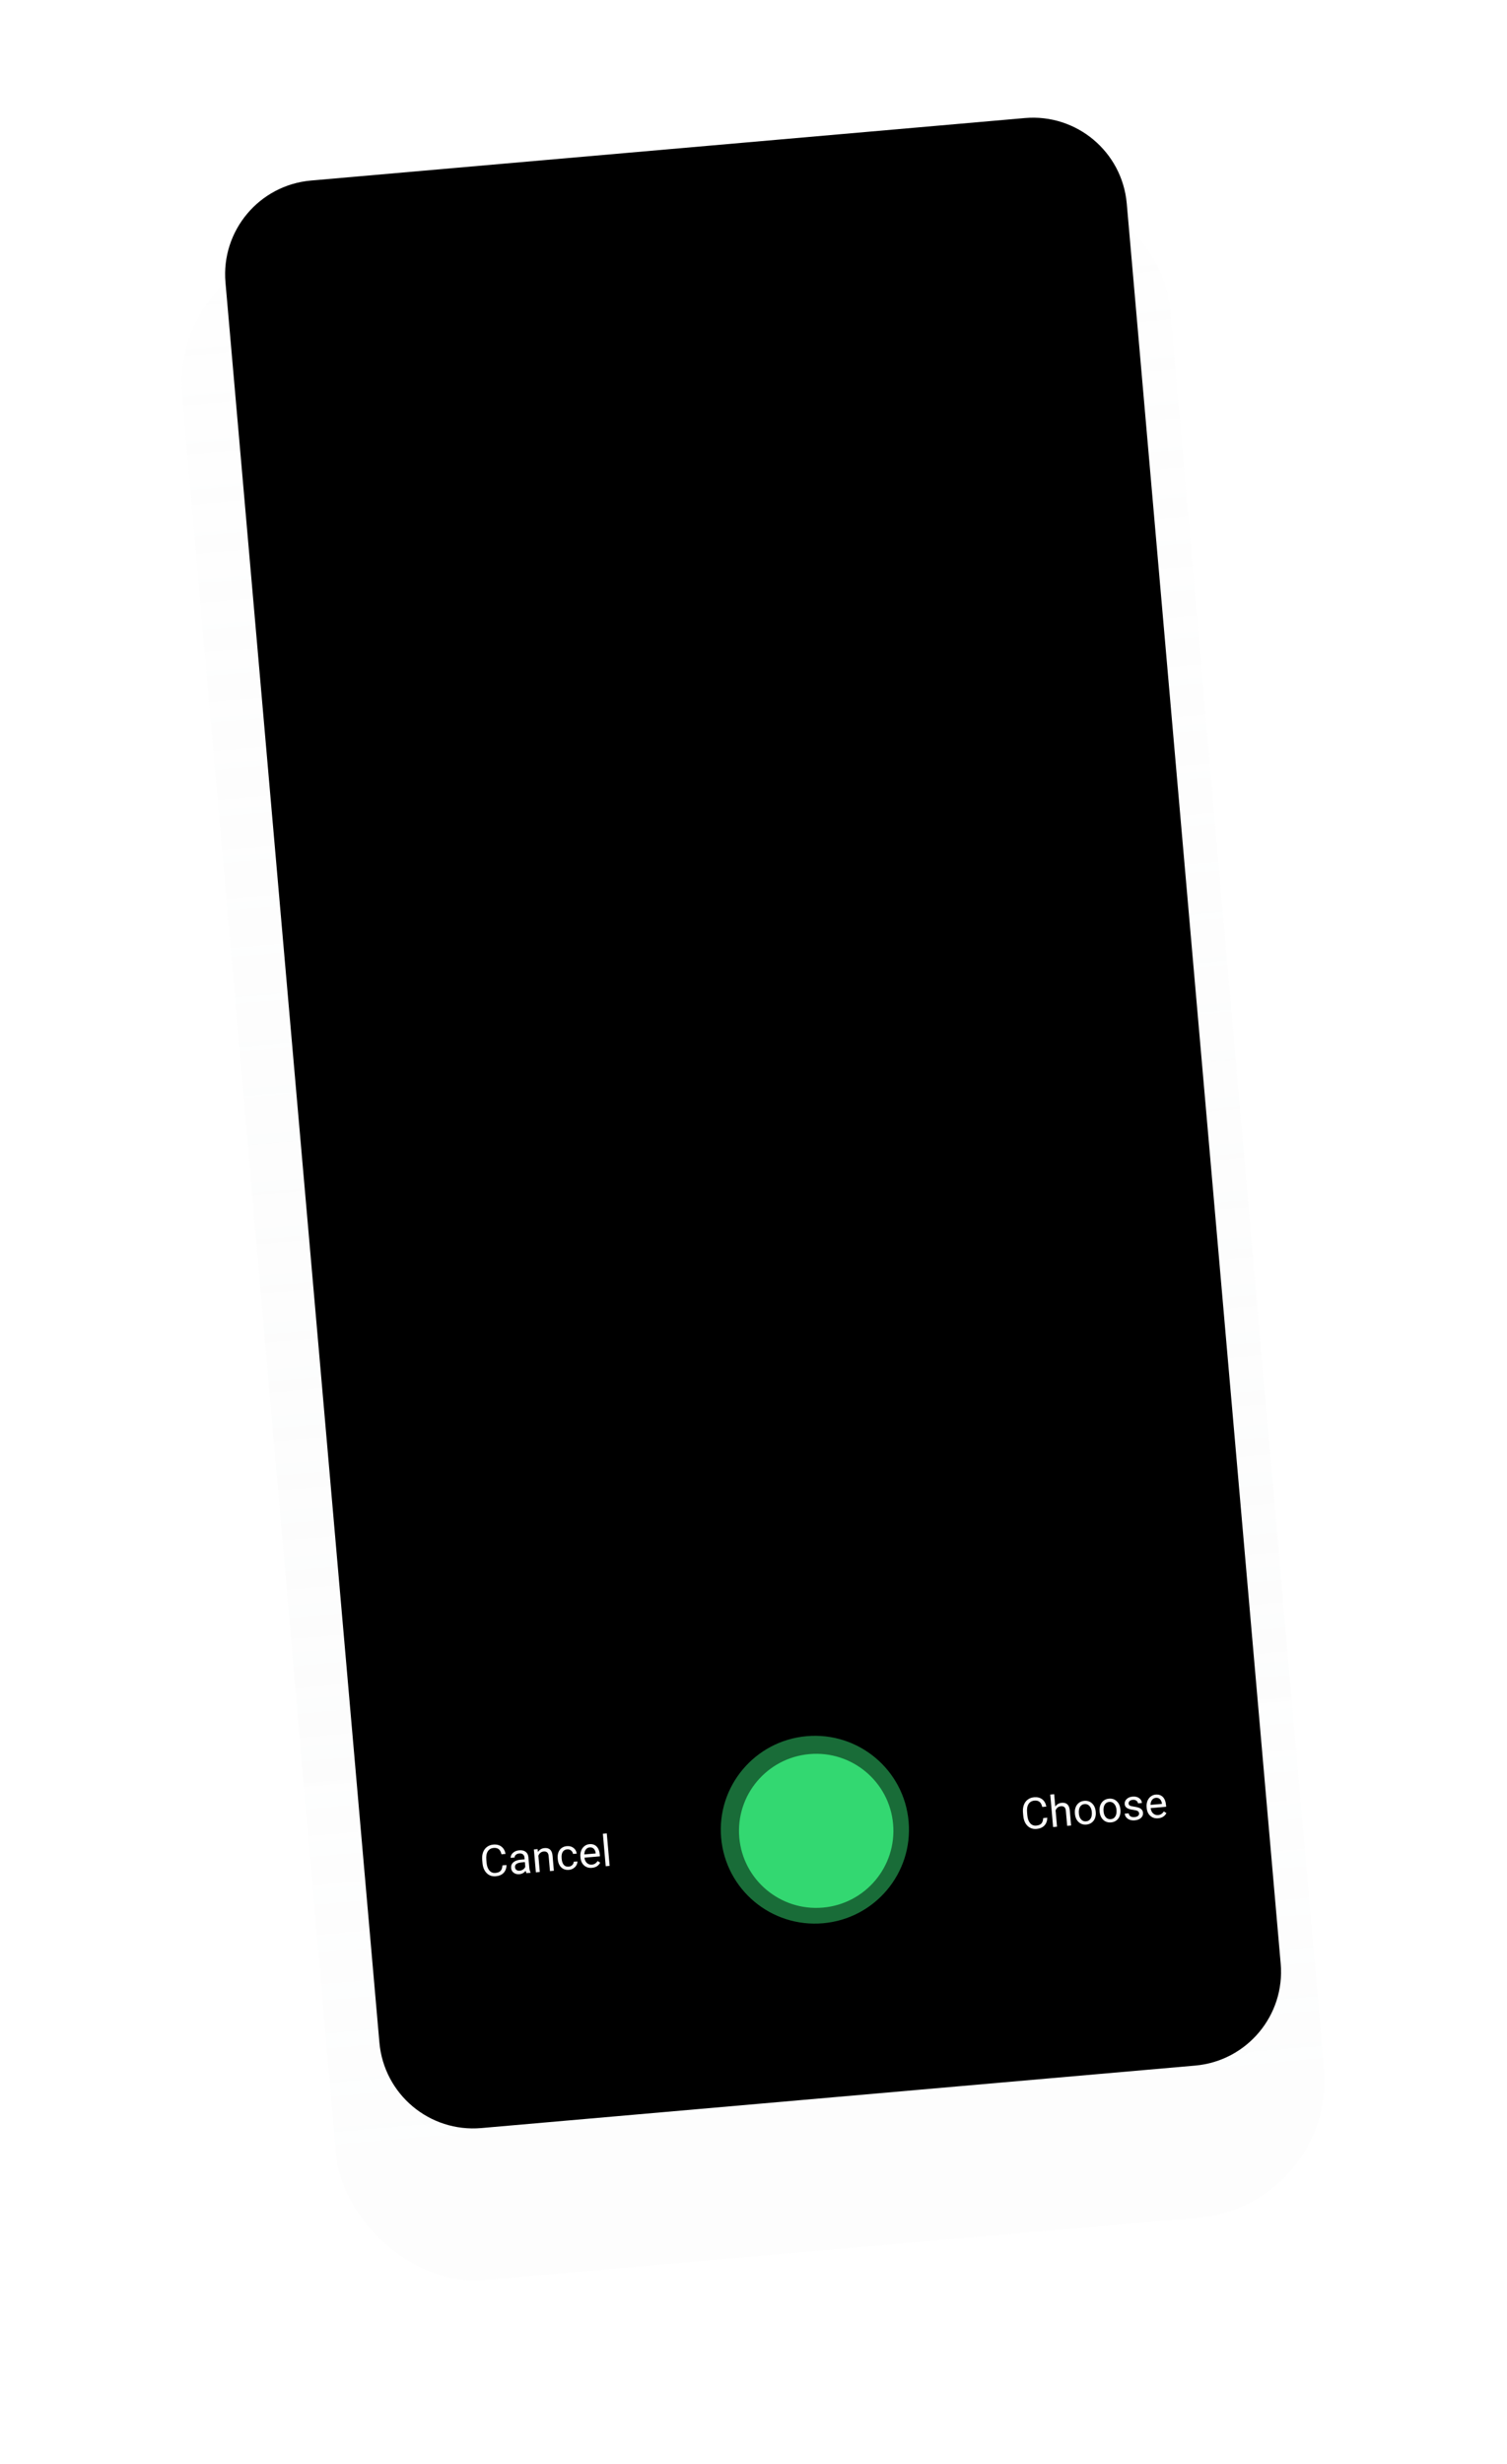 <svg width="279" height="456" viewBox="0 0 279 456" fill="none" xmlns="http://www.w3.org/2000/svg">
<g filter="url(#filter0_d_1_163)">
<rect x="31.517" y="27.621" width="183.577" height="377.873" rx="25.46" transform="rotate(-5 31.517 27.621)" fill="url(#paint0_linear_1_163)"/>
<rect x="31.517" y="27.621" width="183.577" height="377.873" rx="25.46" transform="rotate(-5 31.517 27.621)" fill="url(#paint1_linear_1_163)" fill-opacity="0.5"/>
</g>
<g clip-path="url(#clip0_1_163)">
<path fill-rule="evenodd" clip-rule="evenodd" d="M41.745 52.282C40.906 42.699 47.996 34.249 57.58 33.411L189.733 21.849C199.317 21.011 207.766 28.1 208.605 37.684L237.101 363.394C237.939 372.978 230.849 381.427 221.265 382.266L89.112 393.828C79.528 394.666 71.079 387.577 70.241 377.993L41.745 52.282Z" fill="black"/>
<ellipse opacity="0.5" cx="150.864" cy="338.614" rx="17.42" ry="17.377" transform="rotate(-5 150.864 338.614)" fill="#33D871"/>
<ellipse cx="151.107" cy="338.824" rx="14.293" ry="14.258" transform="rotate(-5 151.107 338.824)" fill="#33D871"/>
<path d="M93.778 345.152C93.761 345.761 93.579 346.246 93.232 346.608C92.887 346.967 92.404 347.173 91.784 347.227C91.11 347.286 90.549 347.092 90.1 346.645C89.654 346.198 89.395 345.57 89.324 344.761L89.276 344.213C89.23 343.684 89.283 343.21 89.436 342.792C89.591 342.373 89.833 342.042 90.161 341.798C90.489 341.551 90.881 341.408 91.338 341.368C91.943 341.315 92.443 341.442 92.838 341.749C93.233 342.054 93.486 342.502 93.598 343.094L92.843 343.16C92.738 342.712 92.567 342.396 92.33 342.211C92.096 342.027 91.783 341.952 91.392 341.986C90.912 342.028 90.55 342.238 90.308 342.617C90.067 342.996 89.976 343.512 90.033 344.167L90.081 344.719C90.135 345.337 90.308 345.817 90.598 346.16C90.888 346.503 91.265 346.654 91.73 346.613C92.147 346.577 92.459 346.455 92.664 346.247C92.871 346.037 92.991 345.694 93.023 345.218L93.778 345.152ZM97.466 346.651C97.417 346.572 97.37 346.426 97.326 346.214C97.019 346.593 96.633 346.803 96.166 346.844C95.749 346.88 95.395 346.793 95.106 346.582C94.819 346.368 94.66 346.079 94.628 345.717C94.59 345.276 94.727 344.92 95.04 344.648C95.355 344.373 95.816 344.209 96.424 344.156L97.128 344.094L97.099 343.762C97.077 343.509 96.984 343.314 96.819 343.179C96.655 343.041 96.425 342.985 96.13 343.011C95.872 343.033 95.661 343.117 95.498 343.263C95.335 343.409 95.261 343.574 95.277 343.759L94.549 343.823C94.531 343.612 94.587 343.402 94.719 343.193C94.853 342.982 95.043 342.807 95.288 342.67C95.537 342.533 95.815 342.451 96.122 342.424C96.61 342.381 97.003 342.47 97.301 342.691C97.599 342.91 97.772 343.232 97.82 343.659L97.99 345.608C98.024 345.997 98.101 346.301 98.22 346.522L98.225 346.585L97.466 346.651ZM96.217 346.205C96.444 346.185 96.654 346.107 96.847 345.972C97.04 345.837 97.174 345.671 97.249 345.476L97.173 344.607L96.606 344.657C95.719 344.734 95.298 345.033 95.343 345.552C95.363 345.779 95.454 345.949 95.617 346.064C95.779 346.179 95.979 346.225 96.217 346.205ZM99.526 342.205L99.596 342.735C99.884 342.3 100.289 342.059 100.81 342.014C101.705 341.935 102.201 342.401 102.297 343.409L102.541 346.207L101.818 346.271L101.572 343.469C101.543 343.164 101.453 342.944 101.302 342.81C101.153 342.676 100.934 342.622 100.645 342.647C100.41 342.668 100.209 342.748 100.043 342.889C99.877 343.03 99.753 343.206 99.671 343.418L99.935 346.435L99.211 346.499L98.841 342.265L99.526 342.205ZM105.287 345.451C105.545 345.428 105.764 345.33 105.943 345.157C106.122 344.983 106.212 344.778 106.213 344.542L106.897 344.482C106.906 344.725 106.842 344.964 106.708 345.196C106.573 345.429 106.382 345.622 106.135 345.775C105.891 345.927 105.625 346.016 105.338 346.041C104.762 346.092 104.286 345.94 103.911 345.587C103.538 345.23 103.322 344.718 103.264 344.05L103.253 343.929C103.217 343.517 103.261 343.144 103.384 342.81C103.507 342.476 103.702 342.207 103.968 342.005C104.237 341.803 104.564 341.685 104.95 341.651C105.425 341.61 105.831 341.718 106.169 341.975C106.51 342.231 106.71 342.586 106.771 343.038L106.086 343.098C106.041 342.826 105.917 342.61 105.714 342.452C105.514 342.291 105.276 342.222 105.002 342.246C104.634 342.278 104.36 342.436 104.18 342.72C104.002 343.001 103.935 343.392 103.979 343.893L103.991 344.03C104.034 344.518 104.167 344.885 104.391 345.131C104.615 345.377 104.914 345.483 105.287 345.451ZM109.592 345.669C109.018 345.72 108.535 345.573 108.142 345.228C107.749 344.882 107.524 344.393 107.469 343.761L107.458 343.628C107.421 343.208 107.468 342.827 107.598 342.484C107.731 342.139 107.932 341.861 108.203 341.651C108.476 341.438 108.781 341.316 109.118 341.287C109.668 341.239 110.112 341.382 110.449 341.718C110.786 342.054 110.984 342.56 111.043 343.236L111.069 343.537L108.201 343.788C108.248 344.204 108.399 344.532 108.654 344.77C108.911 345.005 109.219 345.107 109.579 345.075C109.835 345.053 110.047 344.982 110.215 344.862C110.383 344.742 110.527 344.59 110.644 344.406L111.117 344.712C110.81 345.288 110.301 345.607 109.592 345.669ZM109.17 341.882C108.878 341.907 108.642 342.036 108.462 342.267C108.282 342.495 108.186 342.804 108.172 343.191L110.293 343.006L110.288 342.951C110.235 342.585 110.111 342.309 109.916 342.124C109.721 341.936 109.472 341.855 109.17 341.882ZM112.864 345.304L112.14 345.368L111.614 339.357L112.338 339.294L112.864 345.304Z" fill="white"/>
<path d="M193.894 336.393C193.876 337.002 193.694 337.487 193.347 337.849C193.003 338.207 192.52 338.414 191.899 338.468C191.226 338.527 190.665 338.333 190.216 337.886C189.769 337.439 189.511 336.811 189.44 336.002L189.392 335.454C189.346 334.925 189.399 334.451 189.551 334.033C189.707 333.614 189.949 333.283 190.277 333.039C190.605 332.792 190.997 332.648 191.454 332.608C192.059 332.556 192.559 332.683 192.954 332.99C193.348 333.294 193.602 333.743 193.714 334.335L192.959 334.401C192.854 333.953 192.683 333.637 192.446 333.452C192.212 333.268 191.899 333.193 191.508 333.227C191.028 333.269 190.666 333.479 190.423 333.858C190.183 334.236 190.092 334.753 190.149 335.408L190.197 335.96C190.251 336.578 190.423 337.058 190.714 337.401C191.004 337.744 191.381 337.895 191.845 337.854C192.263 337.817 192.574 337.696 192.78 337.488C192.987 337.278 193.107 336.935 193.139 336.459L193.894 336.393ZM195.366 334.336C195.653 333.914 196.053 333.681 196.567 333.636C197.462 333.558 197.957 334.023 198.053 335.032L198.298 337.83L197.574 337.893L197.329 335.091C197.3 334.786 197.21 334.567 197.058 334.433C196.91 334.298 196.691 334.244 196.401 334.269C196.167 334.29 195.966 334.371 195.8 334.511C195.633 334.652 195.509 334.828 195.428 335.041L195.692 338.058L194.968 338.121L194.442 332.11L195.166 332.047L195.366 334.336ZM199.002 335.595C198.965 335.181 199.014 334.8 199.146 334.455C199.282 334.109 199.486 333.834 199.76 333.629C200.036 333.423 200.361 333.304 200.734 333.271C201.311 333.221 201.794 333.38 202.184 333.748C202.576 334.116 202.801 334.631 202.859 335.293L202.863 335.344C202.9 335.756 202.852 336.134 202.722 336.476C202.594 336.816 202.391 337.09 202.112 337.299C201.836 337.507 201.507 337.628 201.126 337.661C200.552 337.711 200.069 337.552 199.677 337.185C199.287 336.816 199.064 336.304 199.006 335.646L199.002 335.595ZM199.737 335.618C199.778 336.087 199.919 336.455 200.161 336.72C200.405 336.985 200.709 337.102 201.075 337.07C201.442 337.038 201.722 336.869 201.913 336.563C202.105 336.254 202.177 335.841 202.132 335.322C202.091 334.857 201.948 334.491 201.701 334.224C201.456 333.953 201.152 333.834 200.786 333.866C200.429 333.897 200.153 334.065 199.959 334.368C199.765 334.672 199.691 335.088 199.737 335.618ZM203.572 335.196C203.536 334.781 203.584 334.401 203.717 334.055C203.852 333.709 204.057 333.434 204.331 333.229C204.607 333.023 204.932 332.904 205.305 332.871C205.881 332.821 206.364 332.98 206.754 333.348C207.146 333.716 207.372 334.231 207.429 334.894L207.434 334.944C207.47 335.357 207.423 335.734 207.292 336.077C207.164 336.416 206.961 336.69 206.682 336.899C206.406 337.107 206.078 337.228 205.697 337.261C205.123 337.311 204.64 337.153 204.247 336.785C203.858 336.417 203.634 335.904 203.576 335.246L203.572 335.196ZM204.307 335.218C204.348 335.688 204.49 336.055 204.731 336.32C204.975 336.586 205.28 336.702 205.645 336.67C206.013 336.638 206.292 336.469 206.484 336.163C206.675 335.855 206.748 335.441 206.702 334.922C206.662 334.457 206.518 334.091 206.271 333.824C206.027 333.553 205.722 333.434 205.357 333.466C204.999 333.497 204.724 333.665 204.529 333.968C204.335 334.272 204.261 334.688 204.307 335.218ZM210.89 335.596C210.873 335.401 210.785 335.256 210.627 335.162C210.471 335.065 210.206 334.994 209.832 334.948C209.459 334.901 209.16 334.833 208.934 334.742C208.711 334.651 208.54 334.535 208.423 334.393C208.308 334.25 208.241 334.075 208.223 333.866C208.192 333.519 208.313 333.213 208.584 332.947C208.858 332.681 209.223 332.529 209.68 332.489C210.16 332.447 210.559 332.537 210.878 332.758C211.2 332.98 211.378 333.284 211.411 333.67L210.683 333.734C210.666 333.535 210.566 333.372 210.384 333.243C210.205 333.114 209.987 333.061 209.732 333.083C209.468 333.106 209.267 333.182 209.128 333.31C208.99 333.437 208.928 333.594 208.945 333.779C208.96 333.954 209.041 334.08 209.187 334.156C209.333 334.233 209.589 334.296 209.956 334.345C210.326 334.394 210.628 334.465 210.862 334.558C211.096 334.65 211.274 334.771 211.395 334.921C211.518 335.068 211.589 335.255 211.609 335.482C211.642 335.86 211.518 336.177 211.235 336.434C210.952 336.687 210.57 336.835 210.087 336.877C209.748 336.907 209.443 336.873 209.171 336.776C208.9 336.679 208.681 336.53 208.513 336.329C208.348 336.125 208.255 335.898 208.233 335.647L208.957 335.584C208.991 335.825 209.104 336.01 209.297 336.138C209.492 336.263 209.738 336.312 210.035 336.286C210.309 336.262 210.524 336.188 210.678 336.064C210.836 335.937 210.906 335.781 210.89 335.596ZM214.419 336.498C213.845 336.548 213.362 336.401 212.969 336.057C212.576 335.71 212.351 335.221 212.296 334.59L212.285 334.457C212.248 334.037 212.295 333.656 212.425 333.313C212.558 332.968 212.76 332.69 213.03 332.479C213.303 332.266 213.608 332.145 213.945 332.115C214.495 332.067 214.939 332.211 215.276 332.547C215.613 332.883 215.811 333.389 215.87 334.064L215.896 334.366L213.028 334.617C213.075 335.033 213.226 335.36 213.481 335.598C213.738 335.833 214.046 335.935 214.406 335.904C214.662 335.881 214.874 335.81 215.042 335.69C215.21 335.571 215.354 335.419 215.472 335.235L215.944 335.541C215.637 336.117 215.128 336.436 214.419 336.498ZM213.997 332.71C213.705 332.736 213.469 332.864 213.289 333.095C213.109 333.324 213.013 333.632 212.999 334.02L215.12 333.834L215.116 333.779C215.062 333.413 214.938 333.138 214.743 332.952C214.548 332.764 214.299 332.684 213.997 332.71Z" fill="white"/>
</g>
<defs>
<filter id="filter0_d_1_163" x="0.138" y="0.342" width="278.57" height="455.193" filterUnits="userSpaceOnUse" color-interpolation-filters="sRGB">
<feFlood flood-opacity="0" result="BackgroundImageFix"/>
<feColorMatrix in="SourceAlpha" type="matrix" values="0 0 0 0 0 0 0 0 0 0 0 0 0 0 0 0 0 0 127 0" result="hardAlpha"/>
<feOffset dy="20.1"/>
<feGaussianBlur stdDeviation="16.75"/>
<feColorMatrix type="matrix" values="0 0 0 0 0.165 0 0 0 0 0.424 0 0 0 0 0.298 0 0 0 0.25 0"/>
<feBlend mode="normal" in2="BackgroundImageFix" result="effect1_dropShadow_1_163"/>
<feBlend mode="normal" in="SourceGraphic" in2="effect1_dropShadow_1_163" result="shape"/>
</filter>
<linearGradient id="paint0_linear_1_163" x1="31.517" y1="27.621" x2="31.517" y2="405.494" gradientUnits="userSpaceOnUse">
<stop stop-color="#FDFDFD"/>
<stop offset="1" stop-color="white"/>
</linearGradient>
<linearGradient id="paint1_linear_1_163" x1="35.078" y1="27.621" x2="35.078" y2="390.833" gradientUnits="userSpaceOnUse">
<stop stop-color="white"/>
<stop offset="0.965" stop-color="#F9FAFA" stop-opacity="0.7"/>
</linearGradient>
<clipPath id="clip0_1_163">
<rect width="167.497" height="361.794" fill="white" transform="translate(40.227 34.929) rotate(-5)"/>
</clipPath>
</defs>
</svg>
